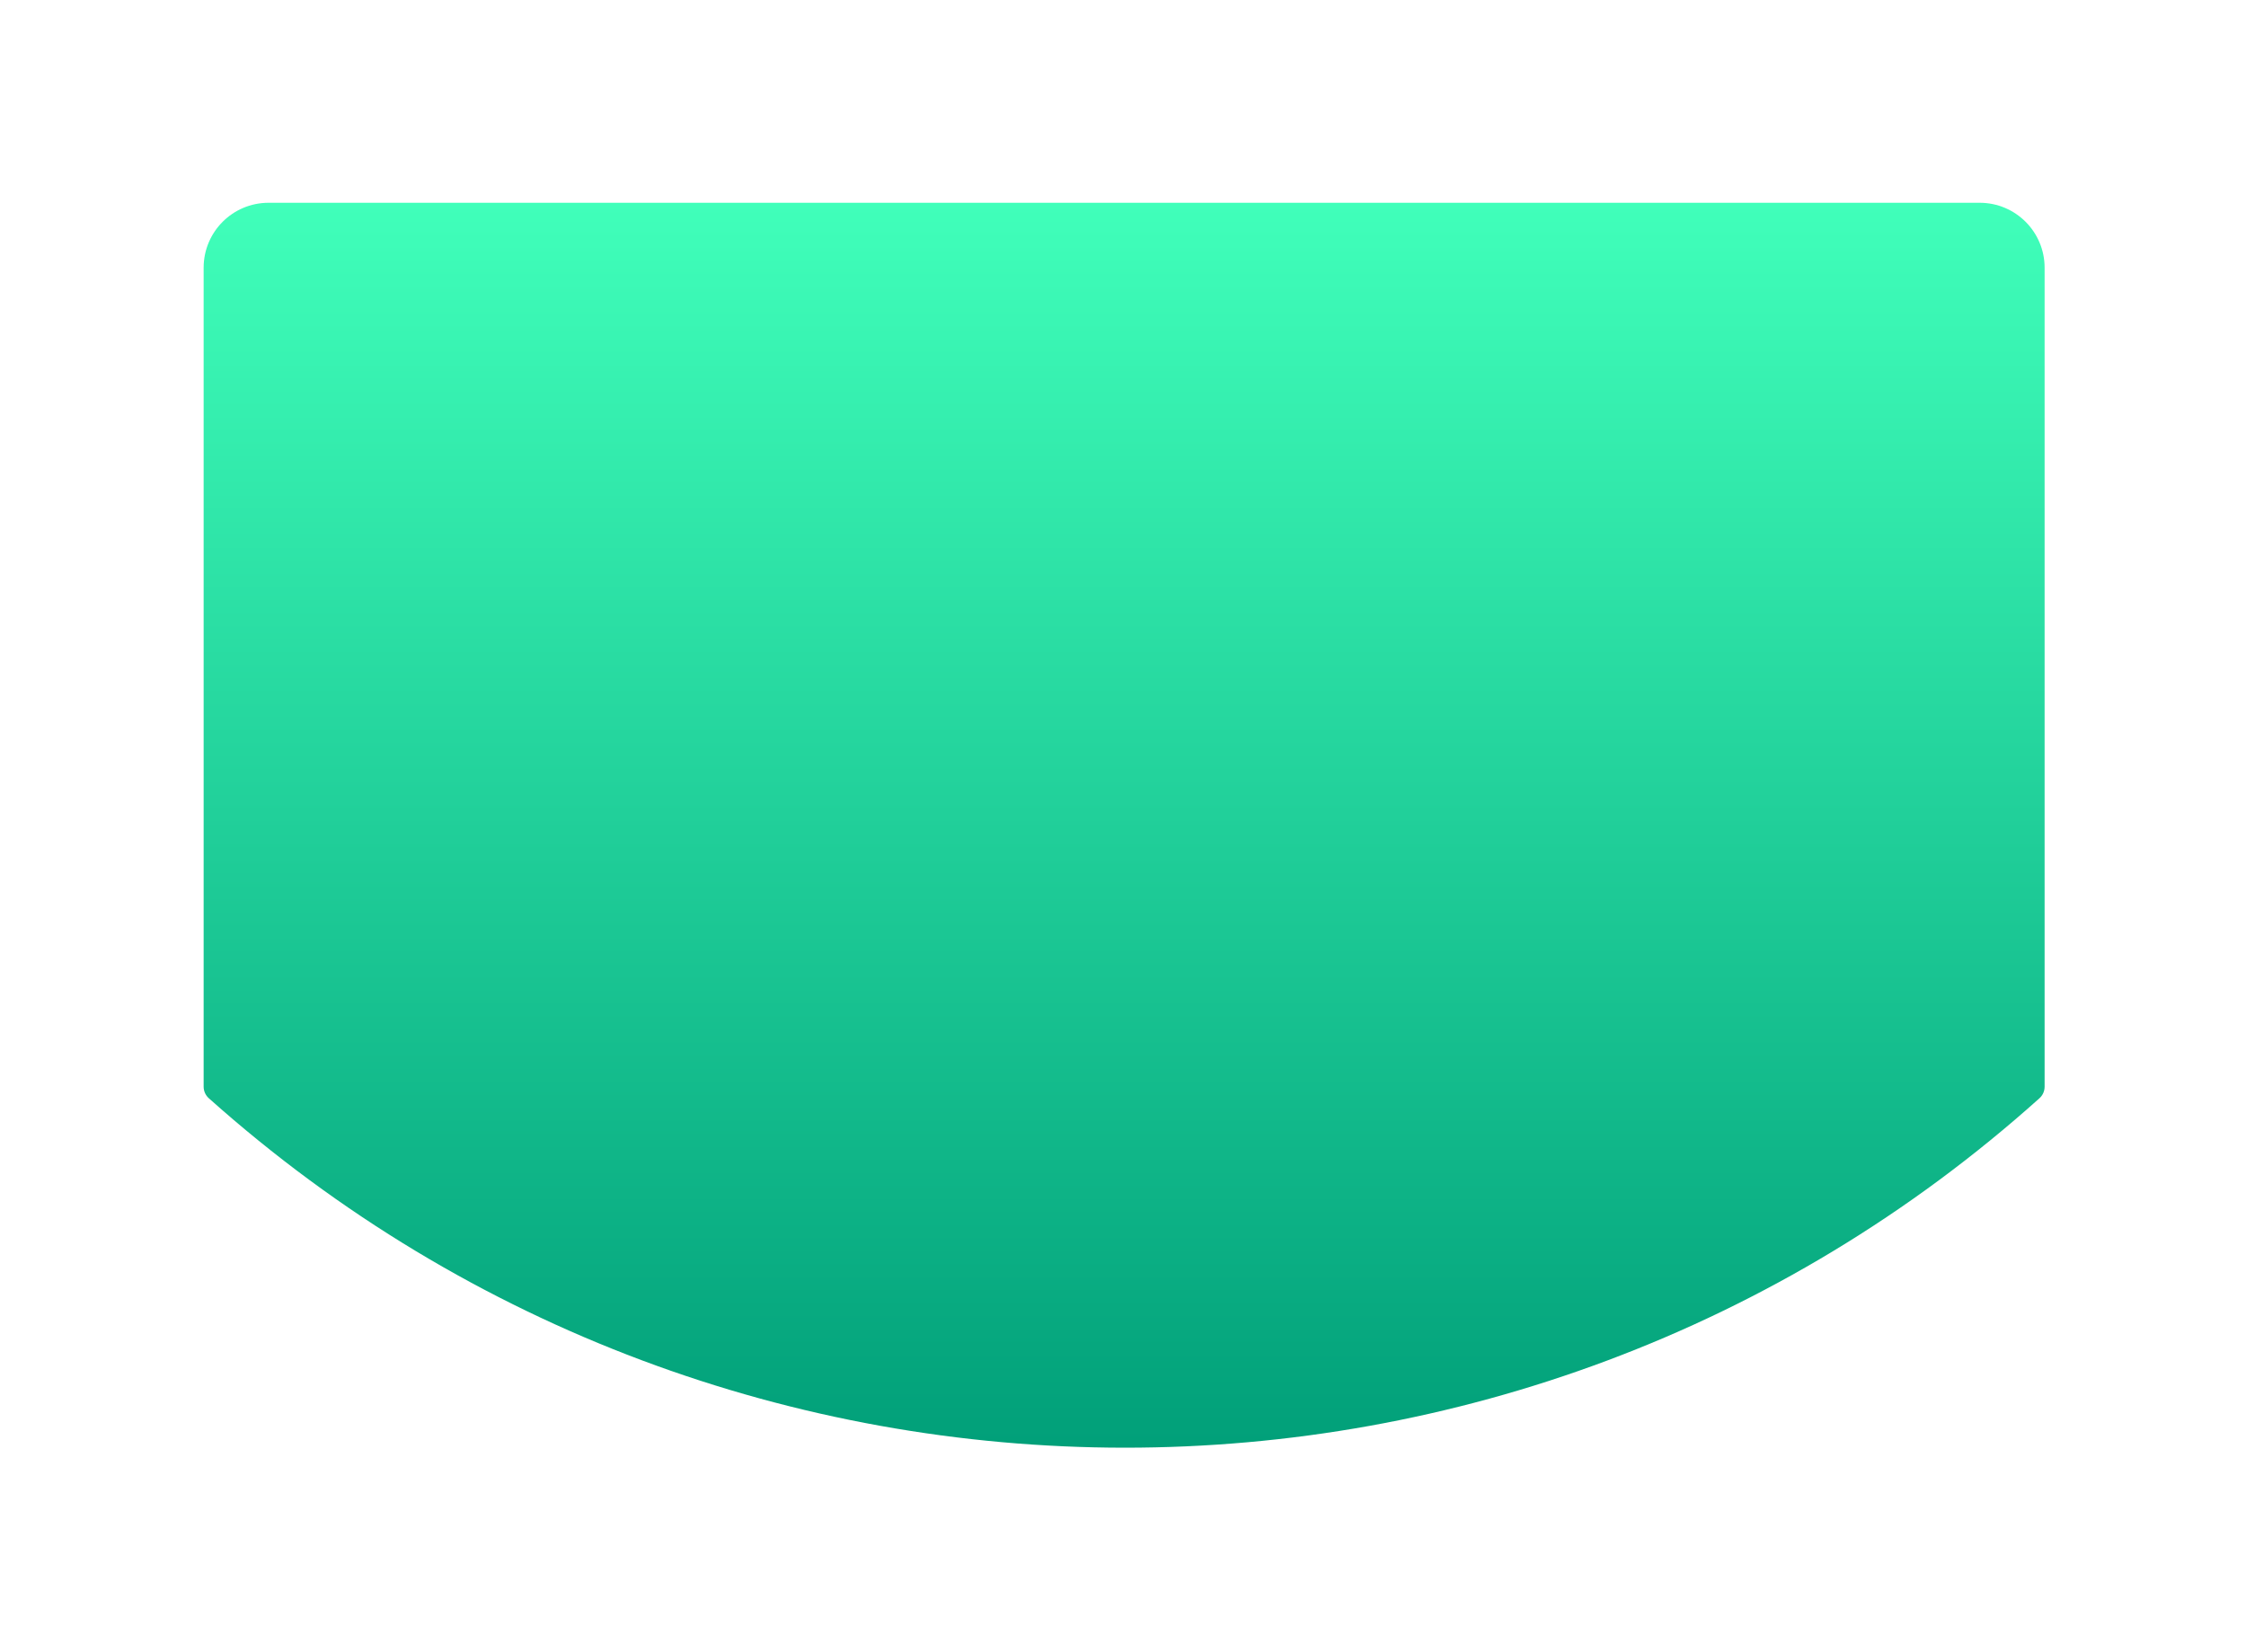 <svg width="692" height="509" viewBox="0 0 692 509" fill="none" xmlns="http://www.w3.org/2000/svg">
<g filter="url(#filter0_d)">
<path d="M61.743 51.482C61.743 40.437 70.698 31.482 81.743 31.482H608.95C619.995 31.482 628.95 40.437 628.95 51.482V303.85C628.95 305.207 628.373 306.501 627.362 307.407C467.18 451.143 223.843 450.799 63.346 307.415C62.329 306.506 61.743 305.203 61.743 303.838V51.482Z" fill="url(#paint0_linear)"/>
</g>
<defs>
<filter id="filter0_d" x="0.743" y="0.482" width="691.207" height="507.599" filterUnits="userSpaceOnUse" color-interpolation-filters="sRGB">
<feFlood flood-opacity="0" result="BackgroundImageFix"/>
<feColorMatrix in="SourceAlpha" type="matrix" values="0 0 0 0 0 0 0 0 0 0 0 0 0 0 0 0 0 0 127 0"/>
<feOffset dx="1" dy="31"/>
<feGaussianBlur stdDeviation="31"/>
<feColorMatrix type="matrix" values="0 0 0 0 0 0 0 0 0 0 0 0 0 0 0 0 0 0 0.1 0"/>
<feBlend mode="normal" in2="BackgroundImageFix" result="effect1_dropShadow"/>
<feBlend mode="normal" in="SourceGraphic" in2="effect1_dropShadow" result="shape"/>
</filter>
<linearGradient id="paint0_linear" x1="345.346" y1="31.482" x2="345.346" y2="420.72" gradientUnits="userSpaceOnUse">
<stop stop-color="#40FFBA"/>
<stop offset="1" stop-color="#009E78"/>
<stop offset="1" stop-color="#40FFD1"/>
</linearGradient>
</defs>
</svg>
